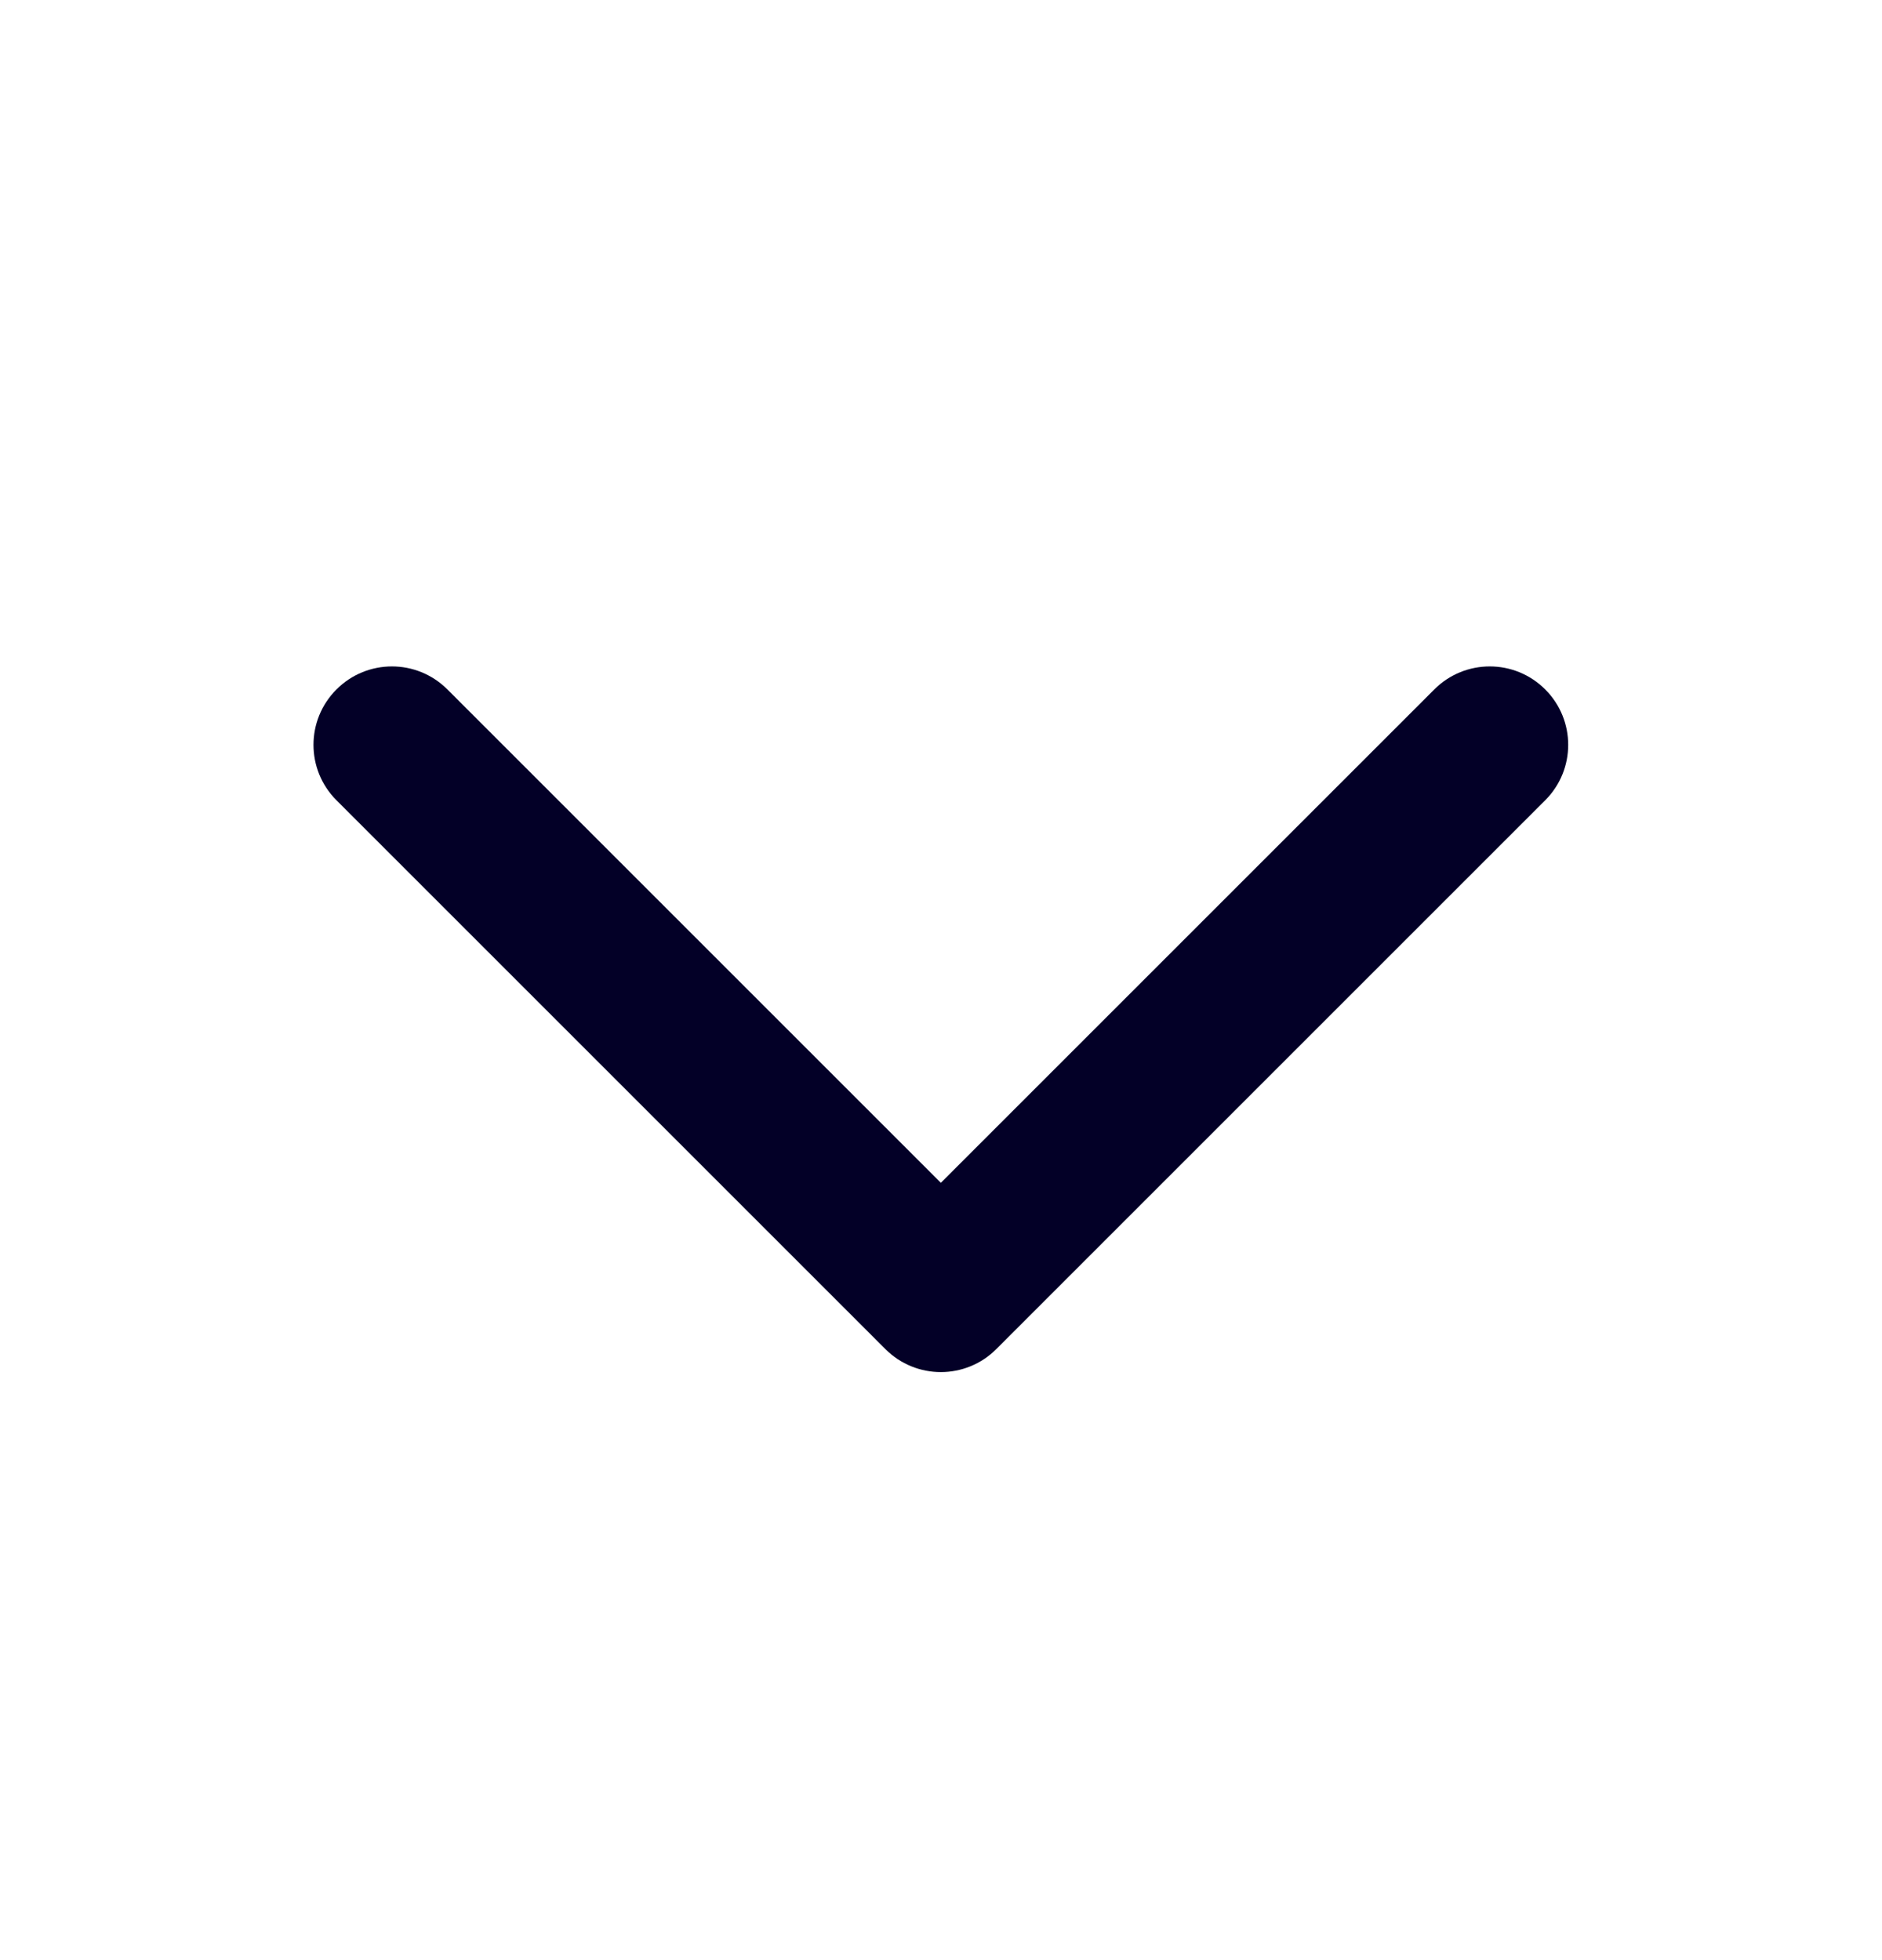 <svg width="24" height="25" viewBox="0 0 24 25" fill="none" xmlns="http://www.w3.org/2000/svg">
<path d="M11.998 17.5C11.742 17.5 11.486 17.402 11.291 17.207L4.291 10.207C3.9 9.816 3.9 9.184 4.291 8.793C4.682 8.402 5.314 8.402 5.705 8.793L11.998 15.086L18.291 8.793C18.682 8.402 19.314 8.402 19.705 8.793C20.096 9.184 20.096 9.816 19.705 10.207L12.705 17.207C12.51 17.402 12.254 17.5 11.998 17.5Z" fill="#030027"/>
</svg>
